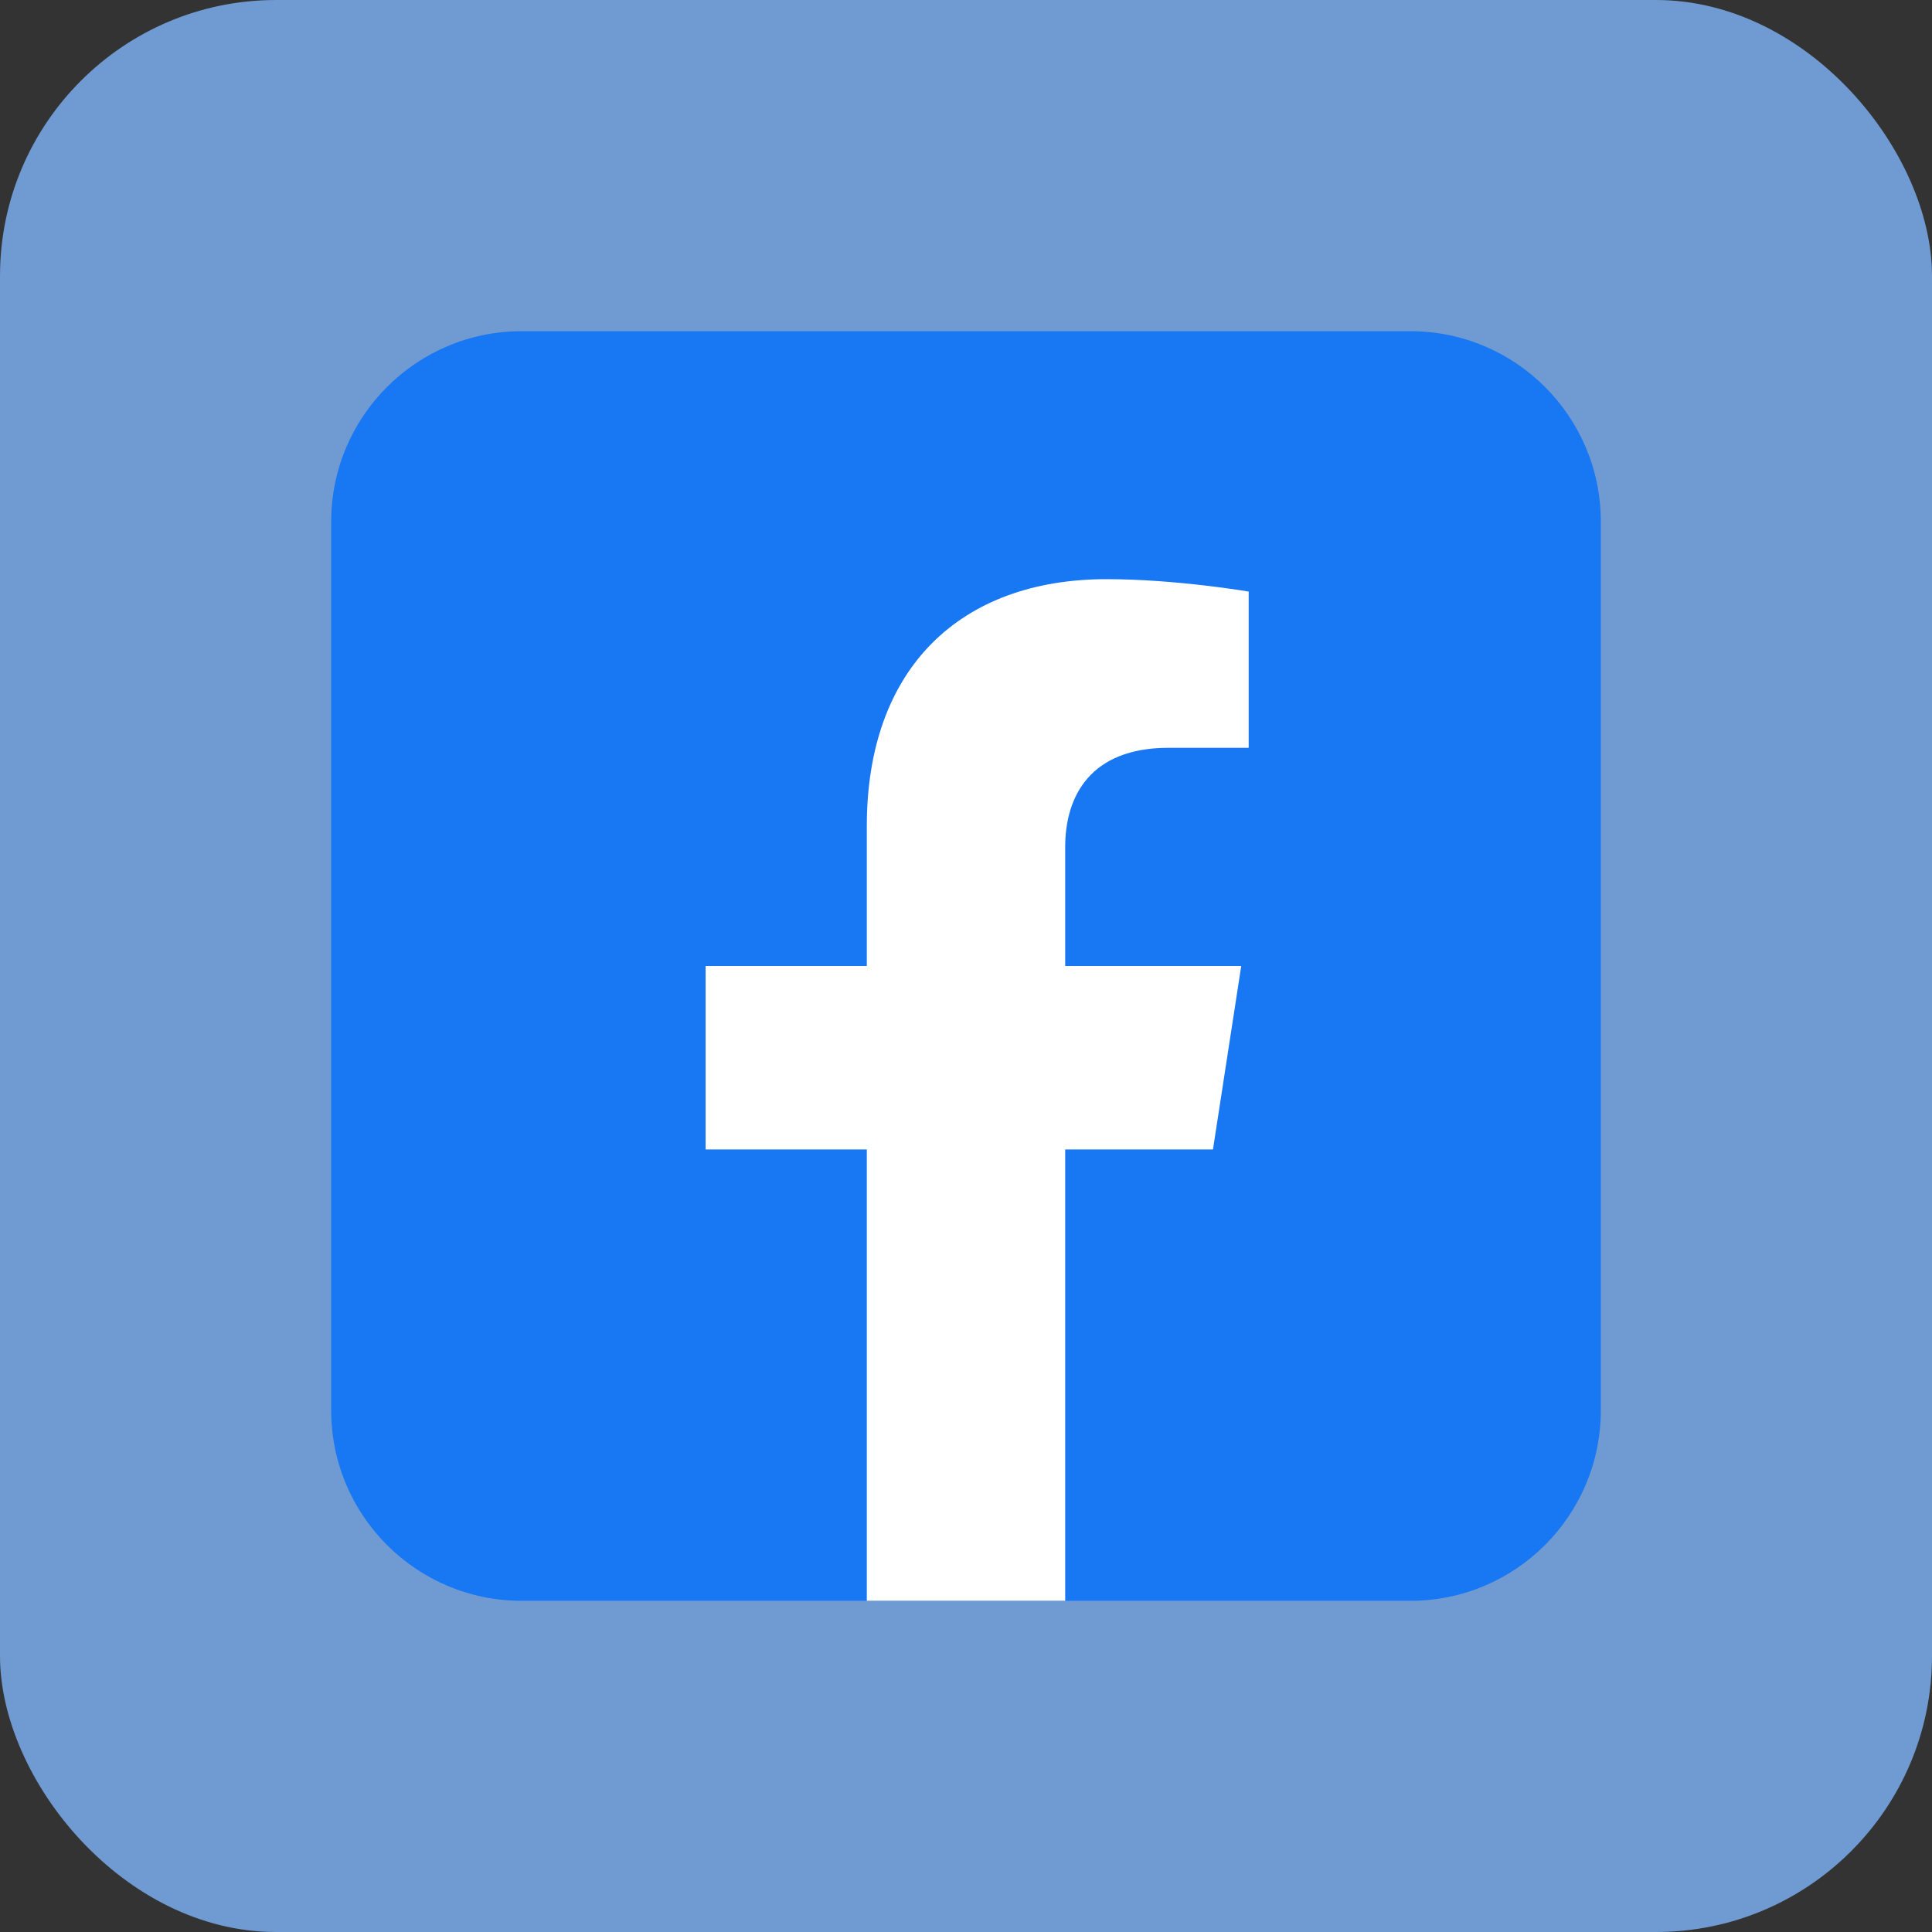 <svg width="35" height="35" viewBox="0 0 35 35" fill="none" xmlns="http://www.w3.org/2000/svg">
<rect x="0" y="0" width="35" height="35" fill="#333333" stroke="none"/>
<rect width="35" height="35" rx="5" fill="#7BAFF2" fill-opacity="0.83"/>
<g clip-path="url(#clip0_362_6584)">
<path d="M25.55 6H9.45C7.545 6 6 7.545 6 9.45V25.55C6 27.455 7.545 29 9.45 29H25.55C27.455 29 29 27.455 29 25.55V9.45C29 7.545 27.455 6 25.55 6Z" fill="#1877F2"/>
<path d="M21.974 20.824L22.486 17.5H19.297V15.344C19.297 14.436 19.742 13.547 21.17 13.547H22.621V10.717C22.621 10.717 21.305 10.492 20.047 10.492C17.419 10.492 15.703 12.082 15.703 14.966V17.5H12.783V20.824H15.703V29H19.297V20.824H21.974Z" fill="white"/>
</g>
<defs>
<clipPath id="clip0_362_6584">
<rect width="23" height="23" fill="white" transform="translate(6 6)"/>
</clipPath>
</defs>
</svg>
